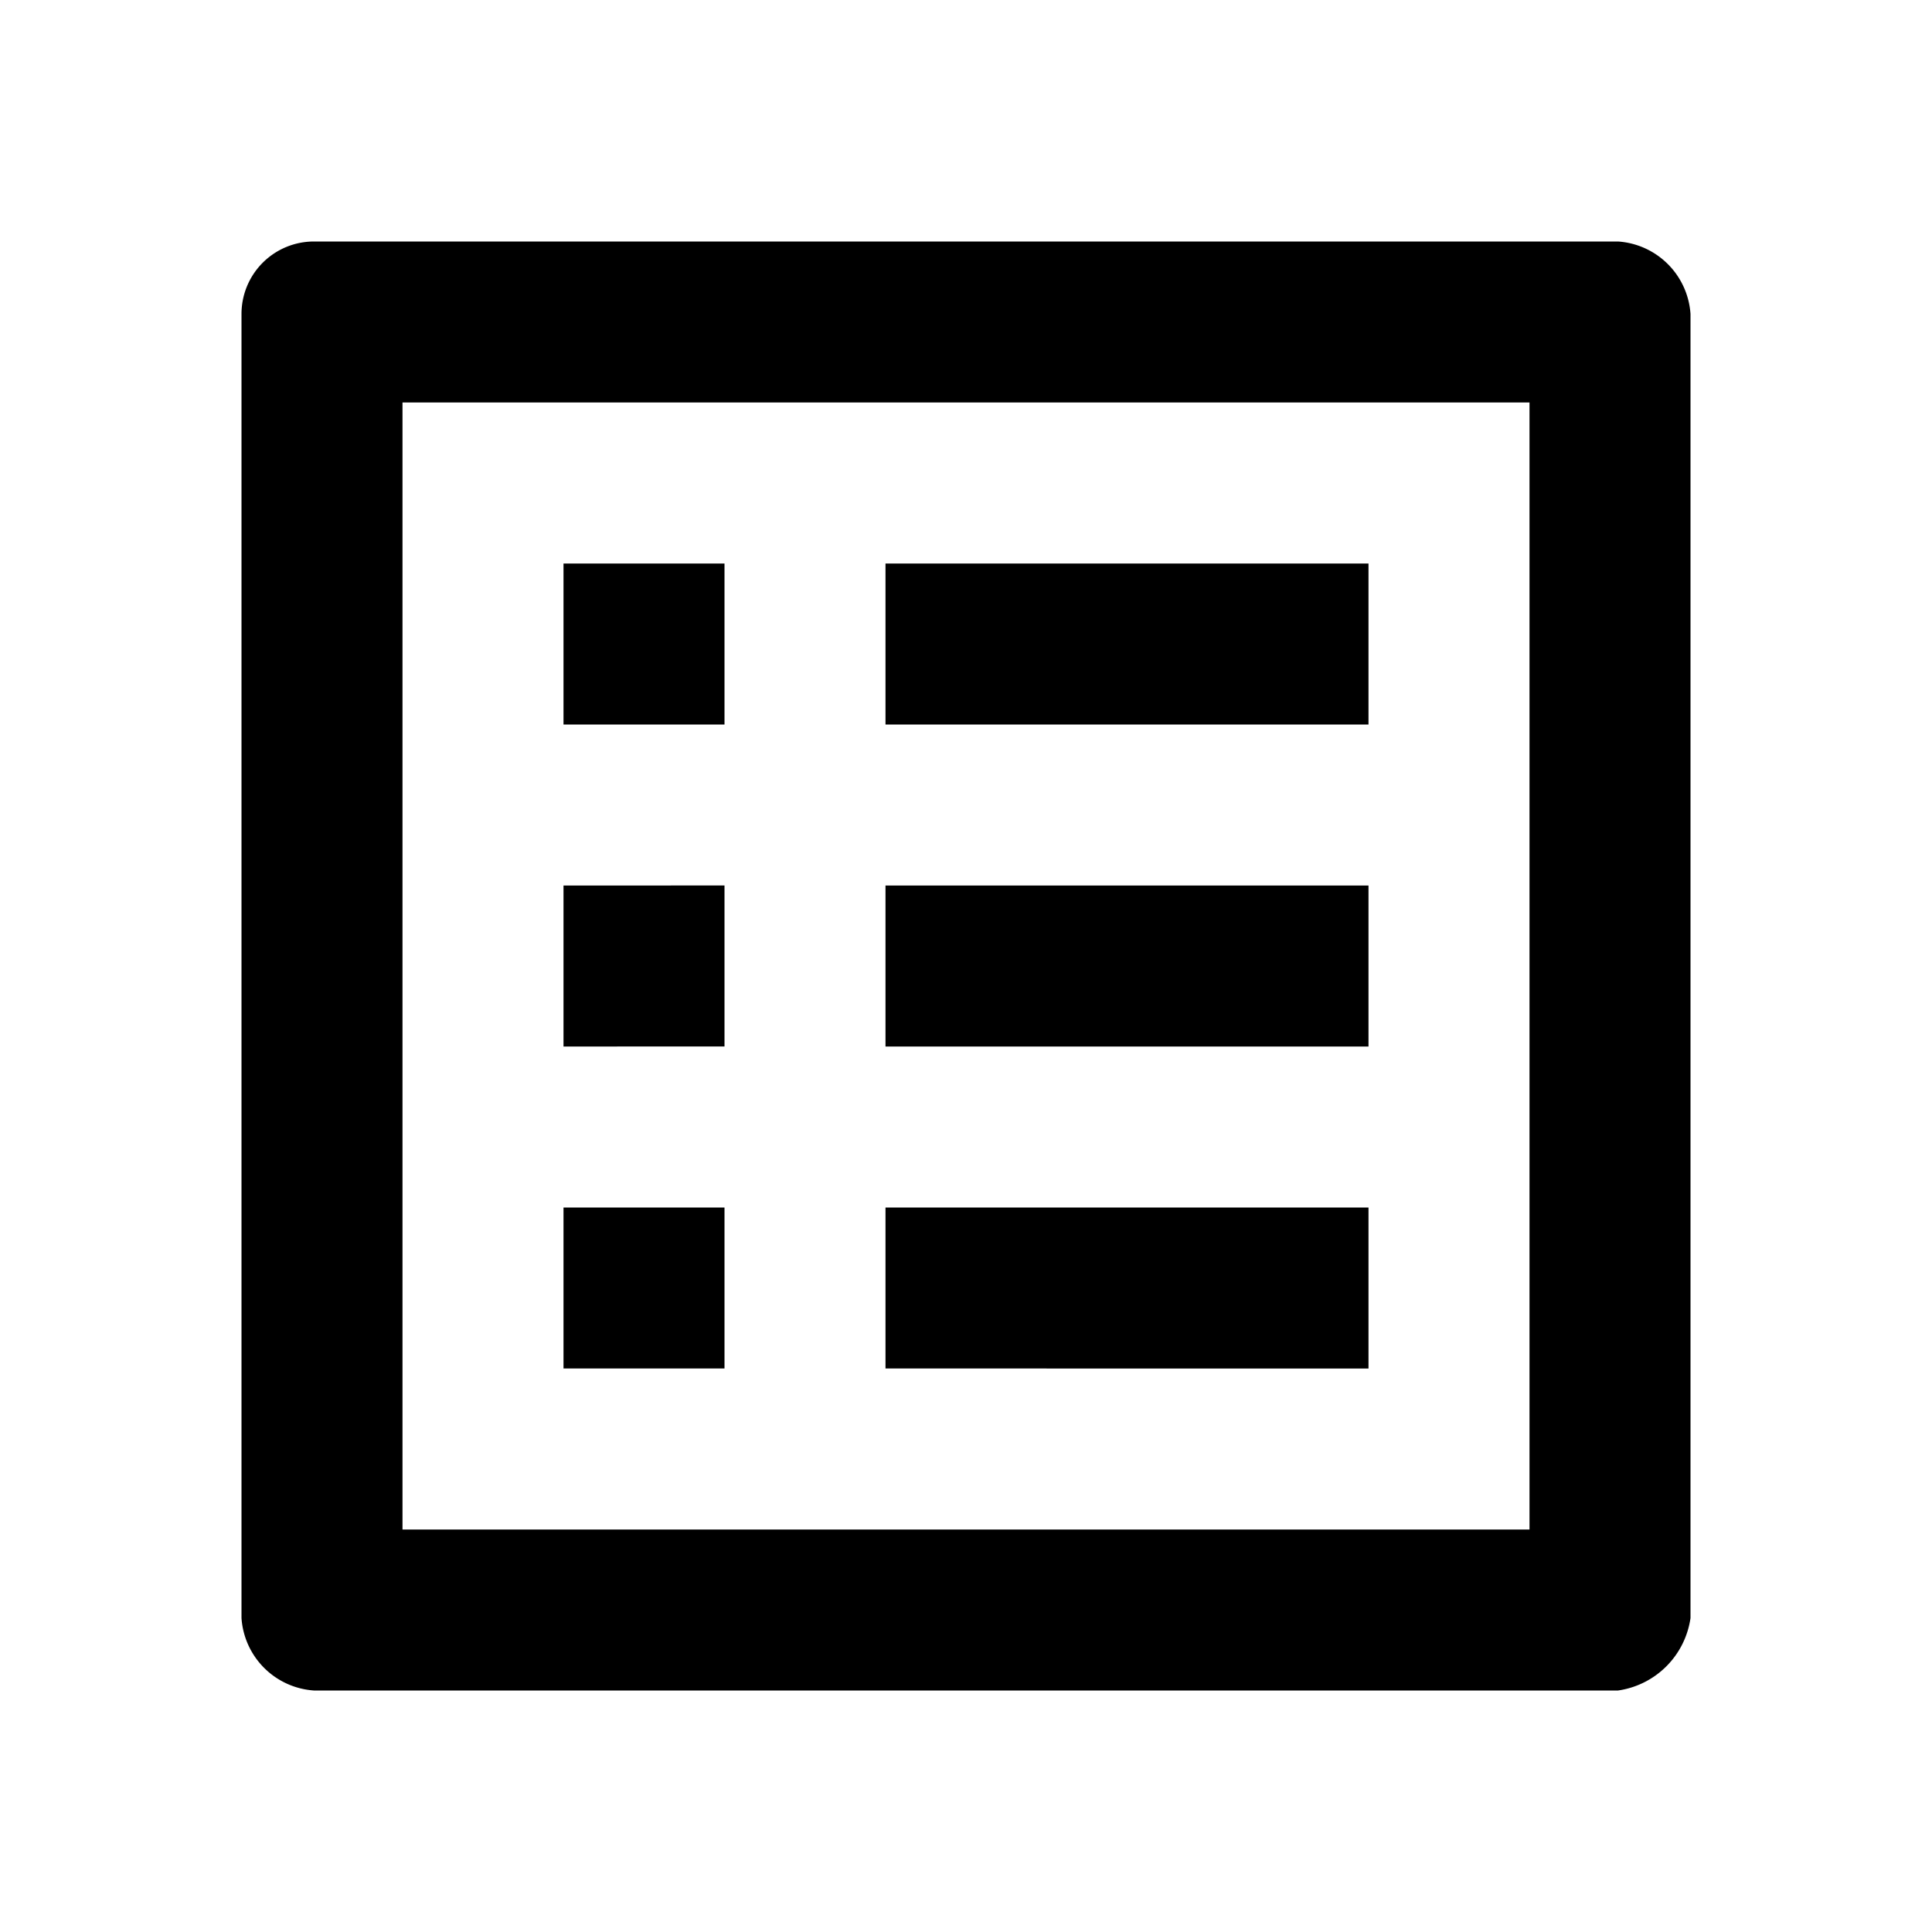 <svg id="outline-list_alt-24px" xmlns="http://www.w3.org/2000/svg" width="24" height="24" viewBox="0 0 24 24">
  <defs>
    <style>
      .cls-1 {
        fill: none;
      }
    </style>
  </defs>
  <path id="路径_2880" data-name="路径 2880" class="cls-1" d="M0,0H24V24H0Z"/>
  <path id="路径_2881" data-name="路径 2881" d="M11,7h6V9H11Zm0,4h6v2H11Zm0,4h6v2H11ZM7,7H9V9H7Zm0,4H9v2H7Zm0,4H9v2H7ZM20.1,3H3.9a.9.9,0,0,0-.9.9V20.1a.967.967,0,0,0,.9.9H20.1a1.061,1.061,0,0,0,.9-.9V3.9A.967.967,0,0,0,20.1,3ZM19,19H5V5H19Z"/>
</svg>
